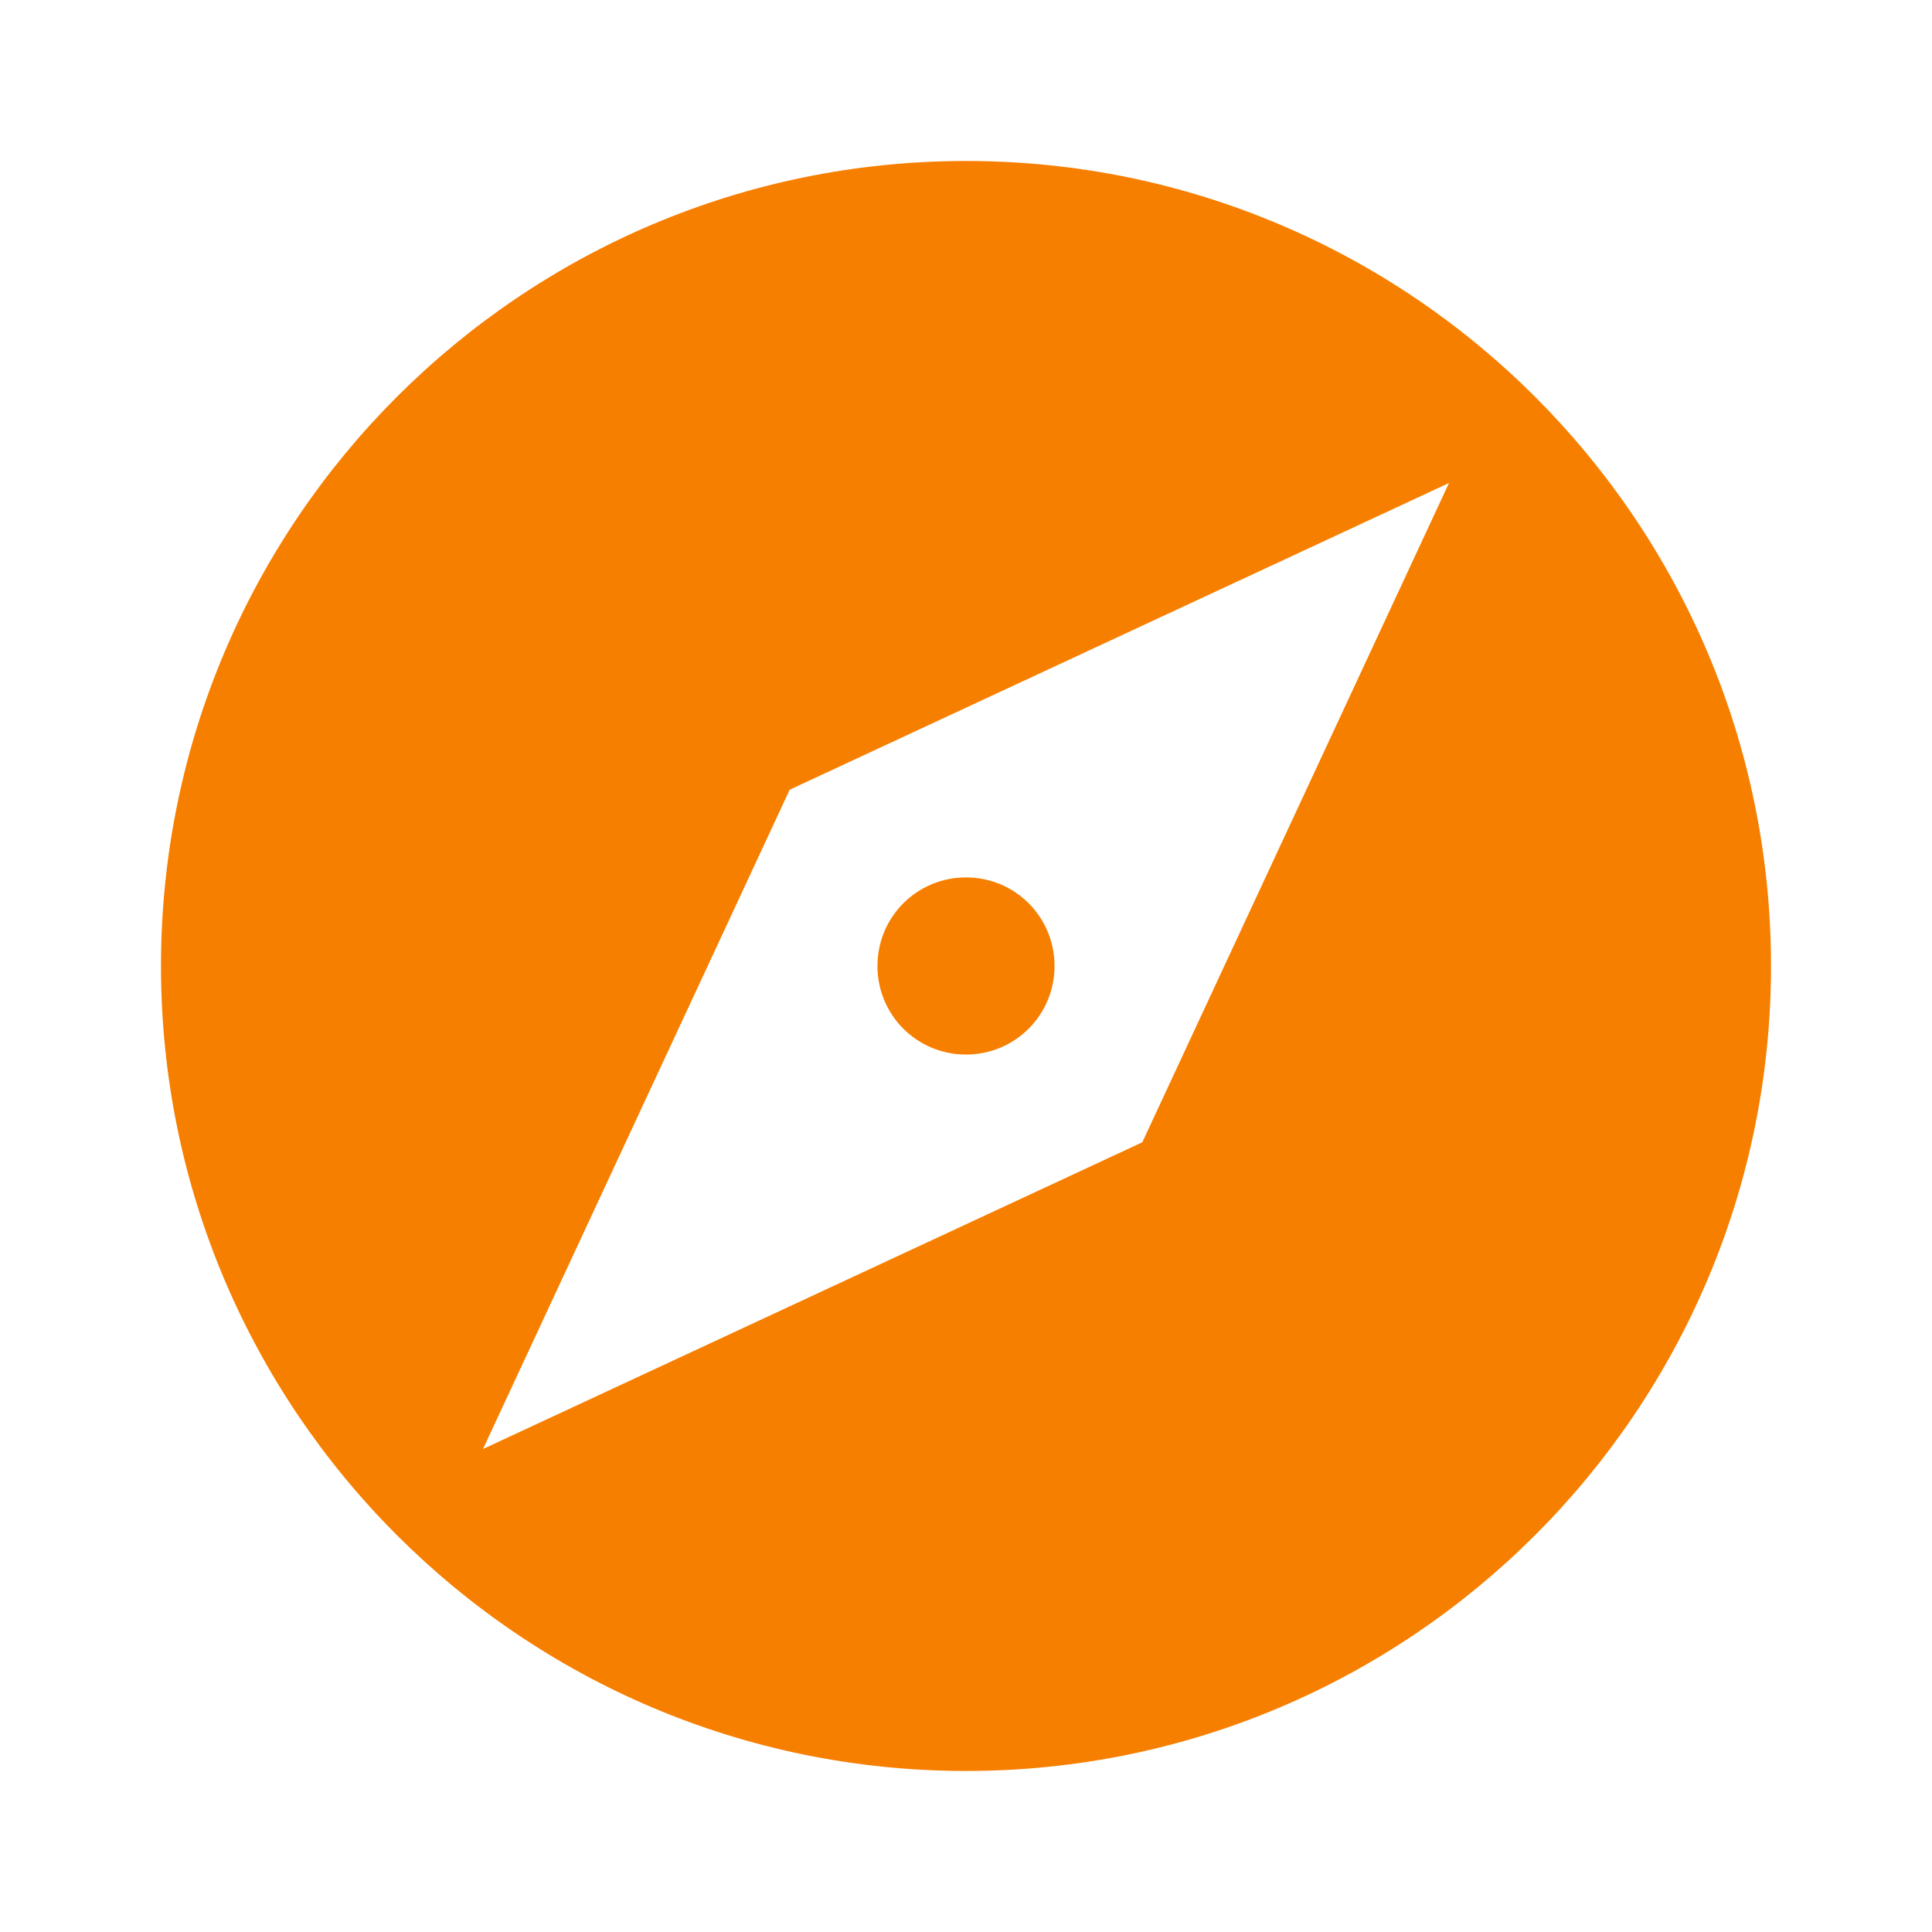 <svg width="40" height="40" viewBox="0 0 40 40" fill="none" xmlns="http://www.w3.org/2000/svg">
<path d="M20 18.166C18.983 18.166 18.167 18.983 18.167 20C18.167 21.016 18.983 21.833 20 21.833C21.017 21.833 21.833 21.016 21.833 20C21.833 18.983 21.017 18.166 20 18.166ZM20 3.333C10.8 3.333 3.333 10.8 3.333 20C3.333 29.2 10.8 36.666 20 36.666C29.2 36.666 36.667 29.2 36.667 20C36.667 10.8 29.2 3.333 20 3.333ZM23.65 23.65L10 30L16.35 16.35L30 10L23.65 23.65Z" fill="#F77F00"/>
</svg>
